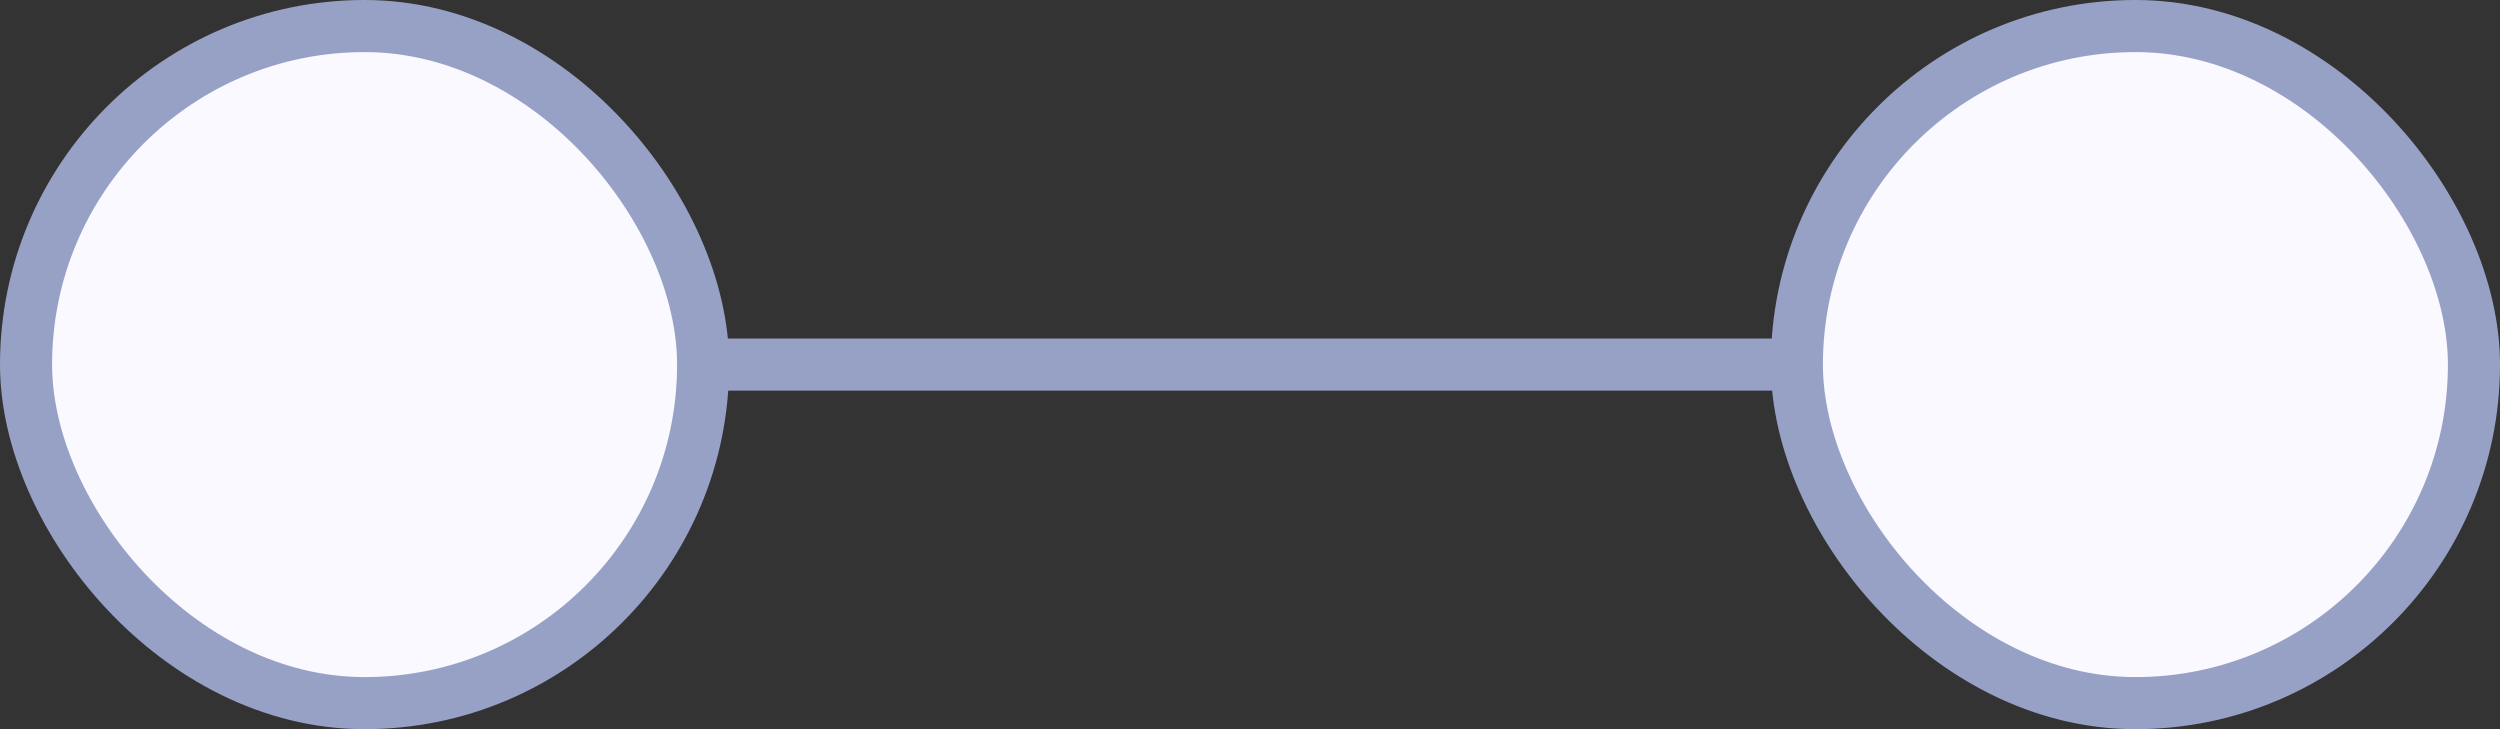 <svg width="48" height="14" viewBox="0 0 48 14" fill="none" xmlns="http://www.w3.org/2000/svg">
<rect x="0" y="0" width="48" height="14" fill="#333333" stroke="none"/>
<path d="M8 7H41" stroke="#96A1C5"/>
<rect x="0.5" y="0.5" width="13" height="13" rx="6.5" fill="#F9F9FF" stroke="#96A1C5"/>
<rect x="34.5" y="0.5" width="13" height="13" rx="6.5" fill="#F9F9FF" stroke="#96A1C5"/>
</svg>
